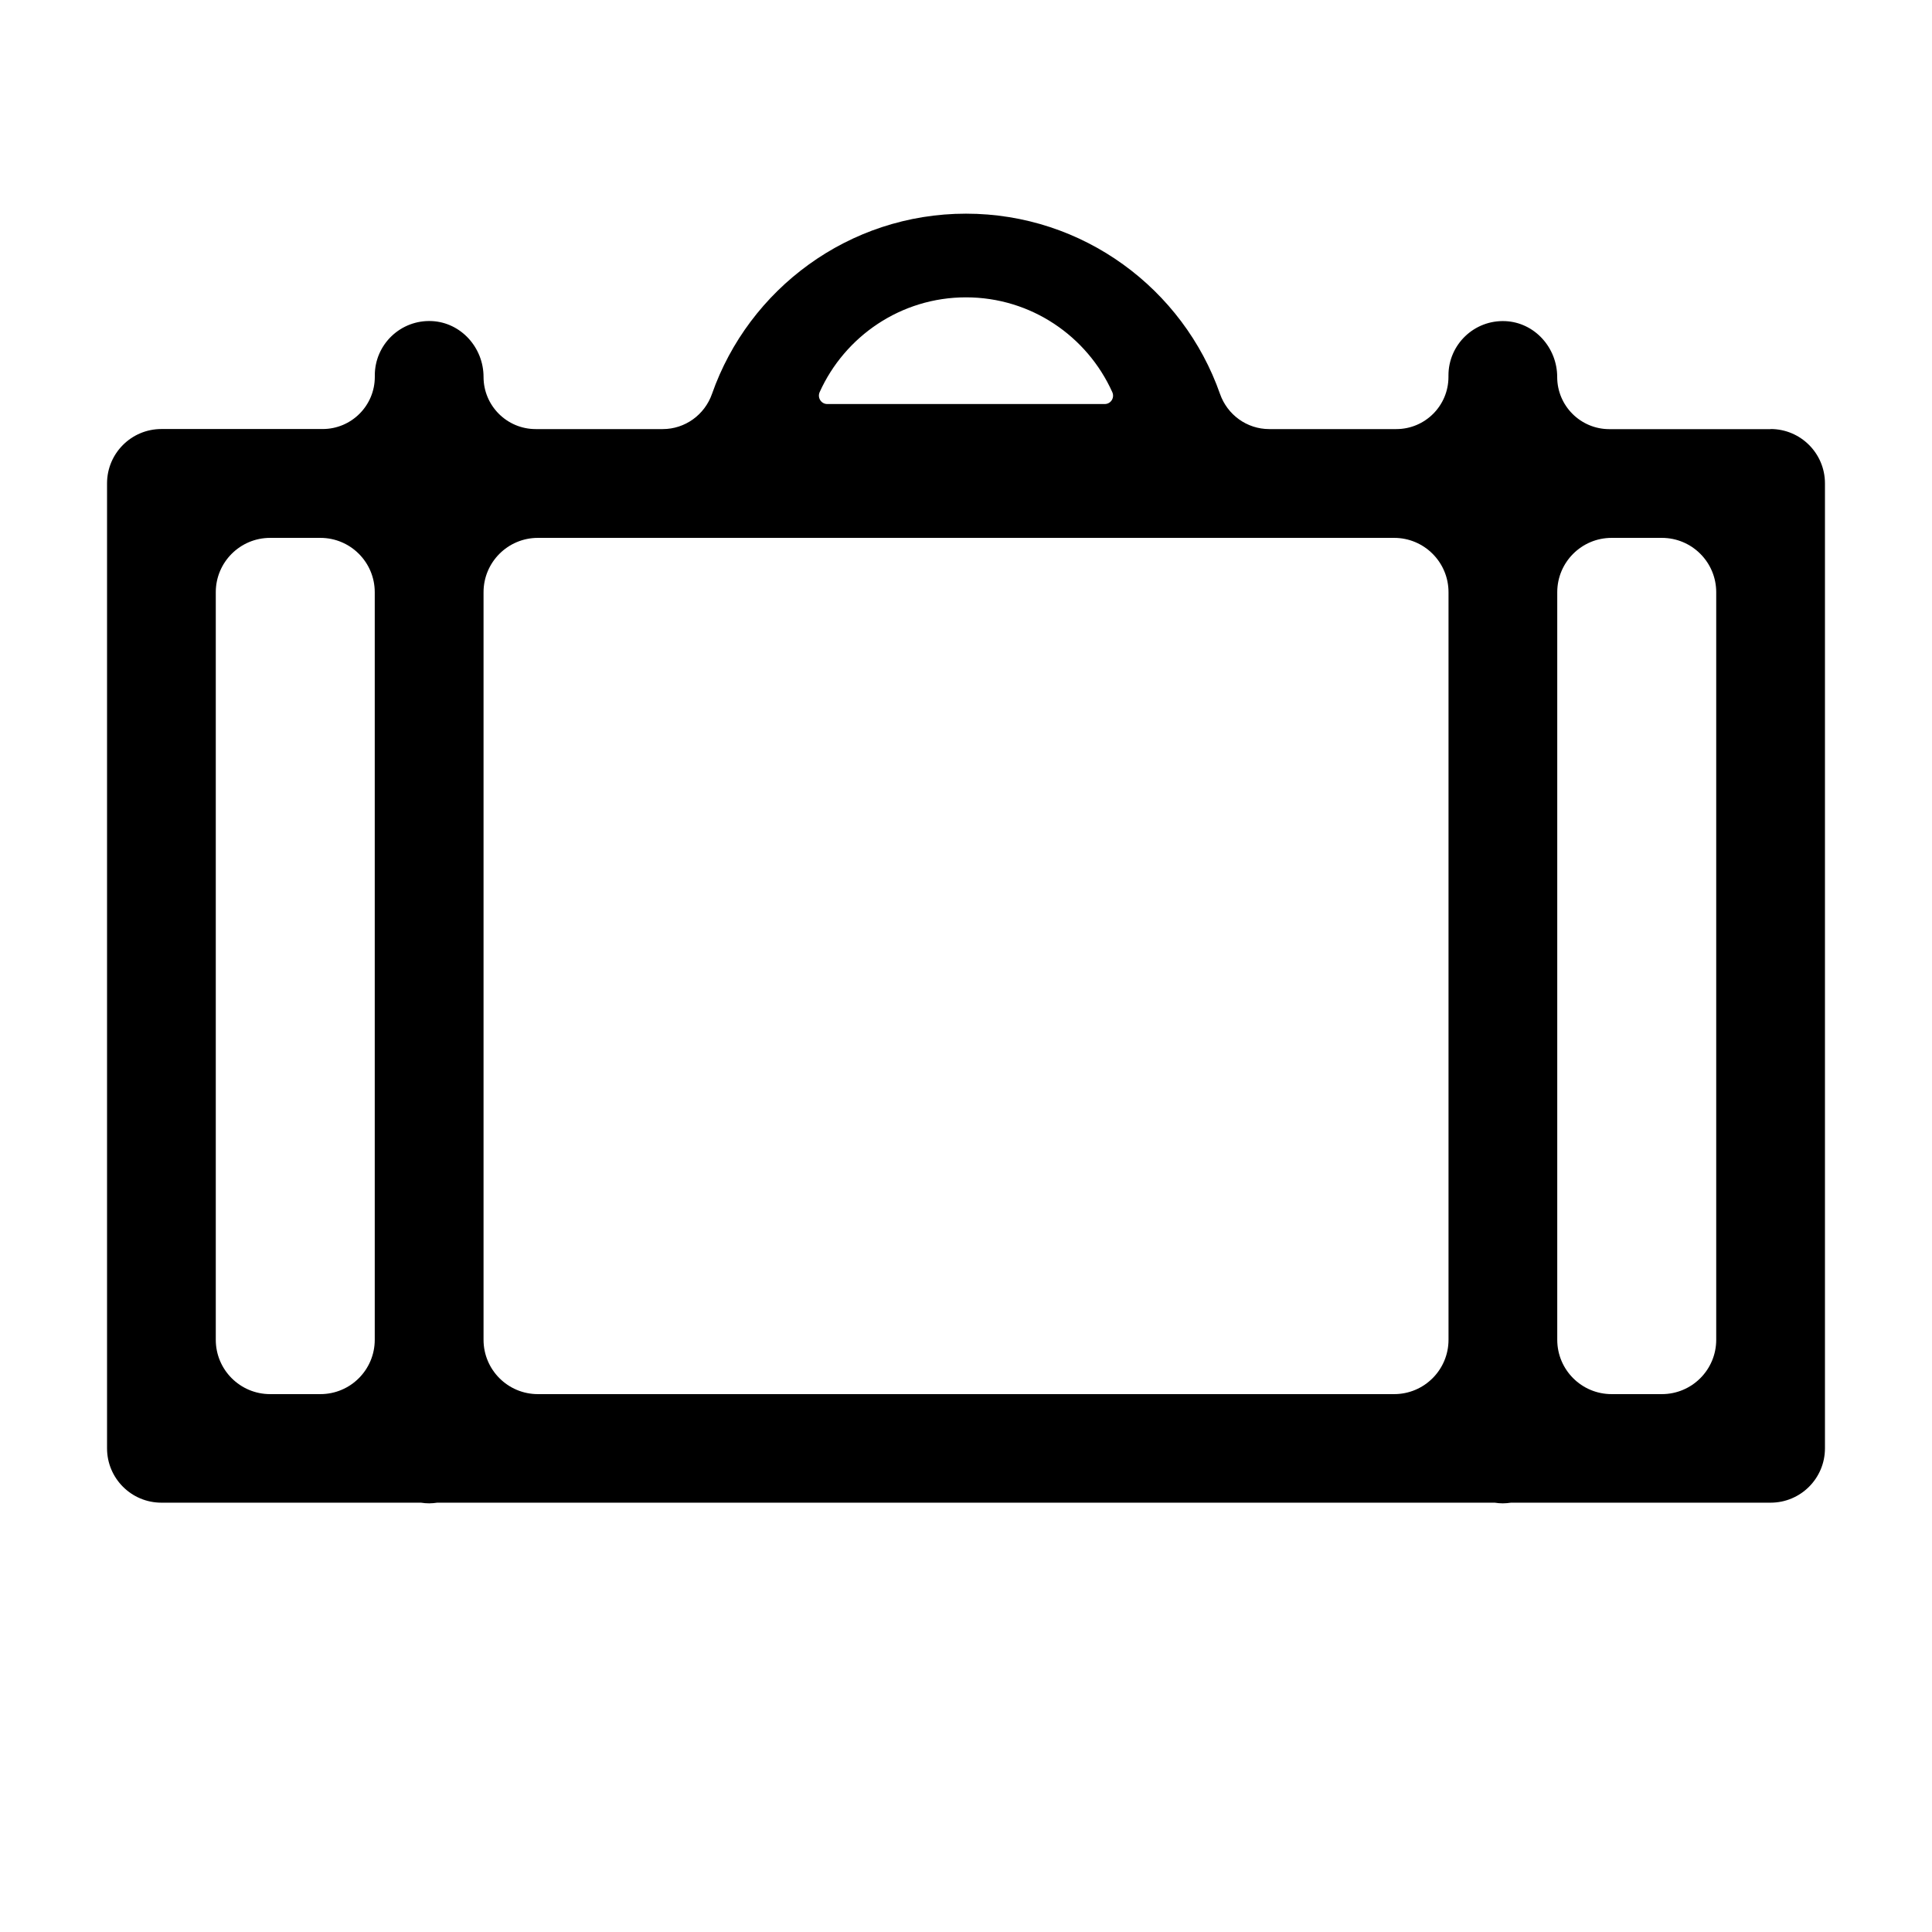 <!-- Generated by IcoMoon.io -->
<svg version="1.1" xmlns="http://www.w3.org/2000/svg" width="32" height="32" viewBox="0 0 32 32">
<title>suitcase</title>
<path d="M29.327 7.108h-2.671c-0.477 0-0.864-0.387-0.864-0.864v0c0-0.485-0.373-0.902-0.857-0.925-0.517-0.024-0.944 0.388-0.944 0.899v0.025c0 0.477-0.387 0.864-0.864 0.864h-2.104c-0.369 0-0.694-0.235-0.816-0.583-0.609-1.737-2.265-2.985-4.207-2.985s-3.598 1.249-4.207 2.985c-0.122 0.348-0.448 0.583-0.816 0.583h-2.104c-0.477 0-0.864-0.387-0.864-0.864v0c0-0.485-0.373-0.902-0.857-0.925-0.517-0.024-0.944 0.388-0.944 0.899v0.025c0 0.477-0.387 0.864-0.864 0.864h-2.671c-0.497 0-0.9 0.403-0.9 0.9v15.983c0 0.497 0.403 0.9 0.9 0.9h4.3c0.044 0.007 0.089 0.011 0.135 0.011s0.091-0.005 0.135-0.011h17.514c0.044 0.007 0.089 0.011 0.135 0.011s0.091-0.005 0.135-0.011h4.3c0.497 0 0.9-0.403 0.9-0.9v-15.983c0-0.497-0.403-0.9-0.9-0.9zM16 4.925c1.078 0 2.007 0.645 2.423 1.57 0.042 0.093-0.024 0.197-0.125 0.197h-4.596c-0.101 0-0.167-0.105-0.126-0.197 0.416-0.924 1.346-1.57 2.423-1.57zM23.992 9.809v12.382c0 0.497-0.403 0.9-0.9 0.9h-14.183c-0.497 0-0.9-0.403-0.9-0.9v-12.382c0-0.497 0.403-0.9 0.9-0.9h14.183c0.497 0 0.9 0.403 0.9 0.9zM4.474 8.909h0.833c0.497 0 0.9 0.403 0.9 0.9v12.382c0 0.497-0.403 0.9-0.9 0.9h-0.833c-0.497 0-0.9-0.403-0.9-0.9v-12.382c0-0.497 0.403-0.9 0.9-0.9zM27.526 23.091h-0.833c-0.497 0-0.9-0.403-0.9-0.9v-12.382c0-0.497 0.403-0.9 0.9-0.9h0.833c0.497 0 0.9 0.403 0.9 0.9v12.382c0 0.497-0.403 0.9-0.9 0.9z"></path>
</svg>
